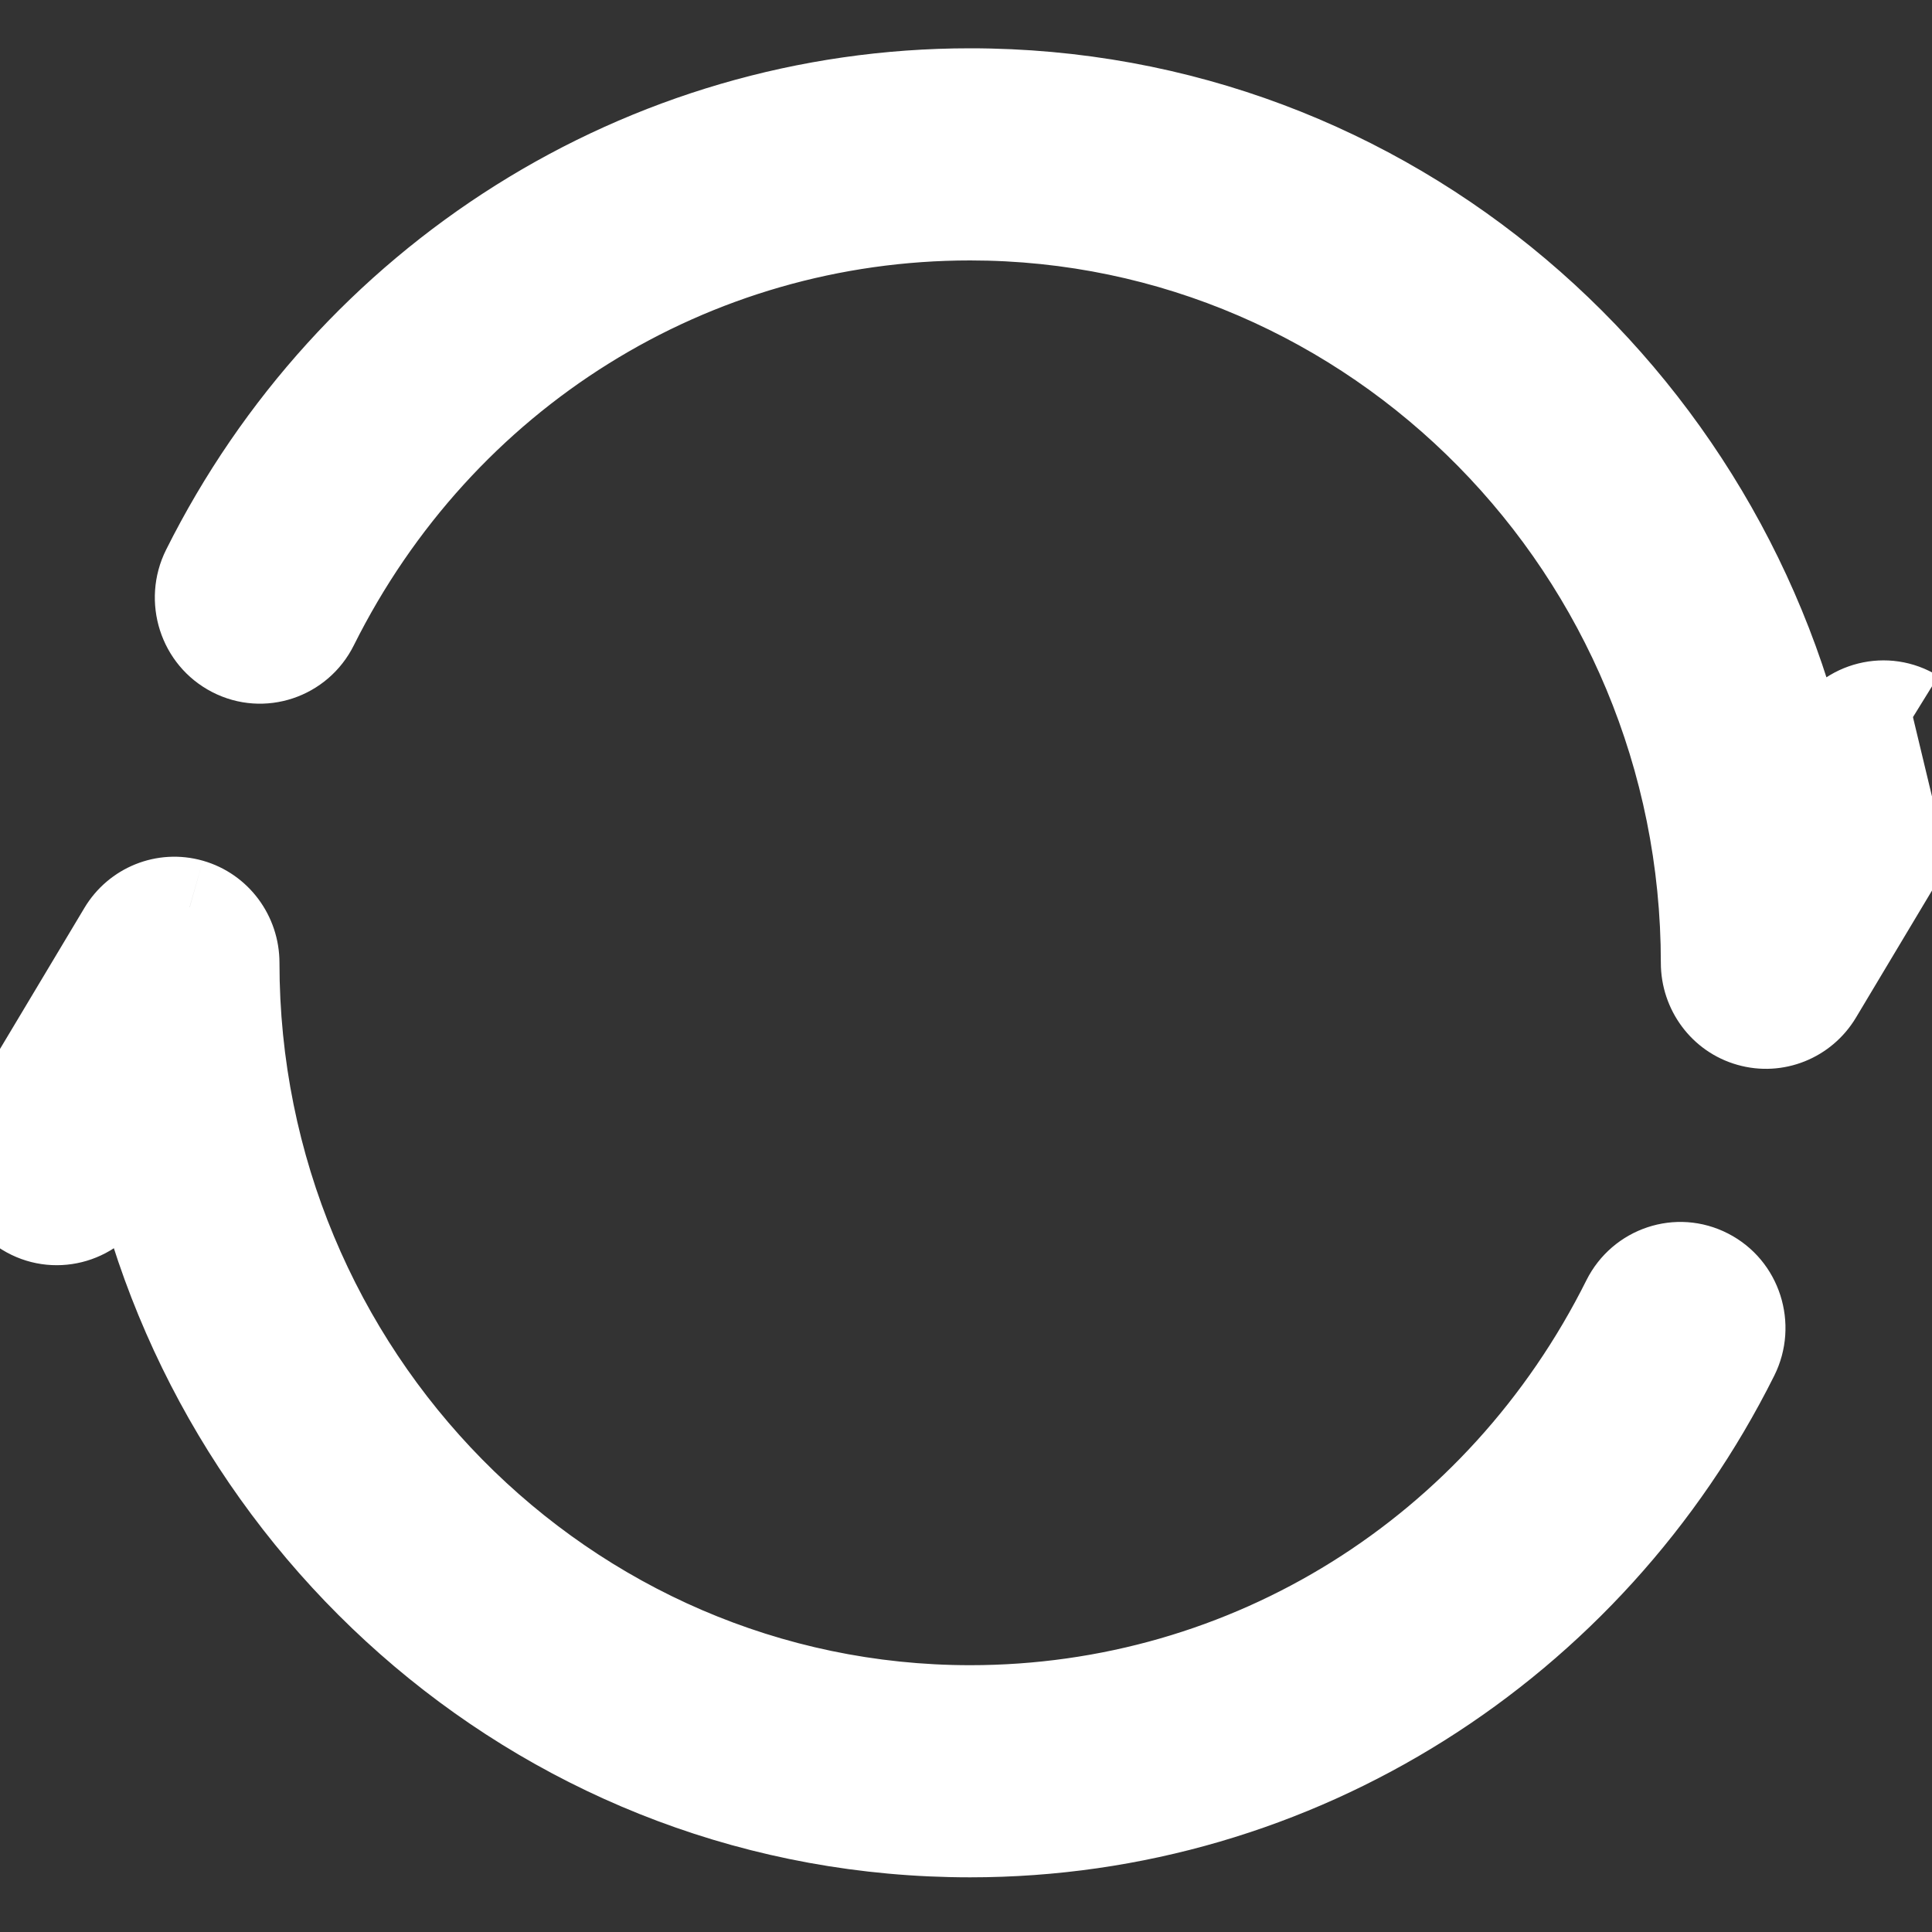 <svg width="20" height="20" viewBox="0 0 20 20" fill="none" xmlns="http://www.w3.org/2000/svg">
<rect x="0" y="0" width="20" height="20" fill="#333333" stroke="none"/>
<mask id="path-1-outside-1" maskUnits="userSpaceOnUse" x="-1" y="0" width="22" height="20" fill="black">
<rect fill="white" x="-1" width="22" height="20"/>
<path d="M17.661 13.214C17.371 13.065 17.017 13.183 16.87 13.477C15.557 16.105 12.941 17.738 10.043 17.738C5.825 17.738 2.393 14.252 2.393 9.967C2.393 9.699 2.217 9.464 1.963 9.391C1.709 9.319 1.439 9.427 1.302 9.656L0.086 11.689C-0.083 11.971 0.005 12.339 0.283 12.51C0.561 12.682 0.923 12.592 1.091 12.31L1.399 11.796C2.212 15.805 5.72 18.934 10.043 18.934C13.413 18.934 16.431 16.999 17.919 14.018C18.066 13.723 17.951 13.364 17.661 13.214ZM19.803 7.424C19.525 7.252 19.163 7.342 18.994 7.624L18.687 8.138C17.873 4.129 14.366 1 10.043 1C6.673 1 3.655 2.934 2.166 5.916C2.019 6.21 2.135 6.57 2.425 6.719C2.715 6.869 3.069 6.751 3.216 6.457C4.528 3.828 7.144 2.196 10.043 2.196C14.261 2.196 17.693 5.682 17.693 9.967C17.693 10.235 17.868 10.47 18.122 10.543C18.376 10.615 18.647 10.507 18.784 10.277L20 8.245"/>
</mask>
<path d="M17.661 13.214C17.371 13.065 17.017 13.183 16.87 13.477C15.557 16.105 12.941 17.738 10.043 17.738C5.825 17.738 2.393 14.252 2.393 9.967C2.393 9.699 2.217 9.464 1.963 9.391C1.709 9.319 1.439 9.427 1.302 9.656L0.086 11.689C-0.083 11.971 0.005 12.339 0.283 12.51C0.561 12.682 0.923 12.592 1.091 12.31L1.399 11.796C2.212 15.805 5.72 18.934 10.043 18.934C13.413 18.934 16.431 16.999 17.919 14.018C18.066 13.723 17.951 13.364 17.661 13.214ZM19.803 7.424C19.525 7.252 19.163 7.342 18.994 7.624L18.687 8.138C17.873 4.129 14.366 1 10.043 1C6.673 1 3.655 2.934 2.166 5.916C2.019 6.21 2.135 6.57 2.425 6.719C2.715 6.869 3.069 6.751 3.216 6.457C4.528 3.828 7.144 2.196 10.043 2.196C14.261 2.196 17.693 5.682 17.693 9.967C17.693 10.235 17.868 10.47 18.122 10.543C18.376 10.615 18.647 10.507 18.784 10.277L20 8.245" fill="white"/>
<path d="M17.661 13.214L17.432 13.659L17.432 13.659L17.661 13.214ZM16.87 13.477L17.317 13.7L17.317 13.7L16.87 13.477ZM1.963 9.391L1.826 9.872L1.827 9.872L1.963 9.391ZM1.302 9.656L0.873 9.4L0.873 9.4L1.302 9.656ZM0.086 11.689L0.515 11.946L0.515 11.946L0.086 11.689ZM0.283 12.51L0.546 12.085L0.546 12.085L0.283 12.51ZM1.091 12.31L1.52 12.567L1.52 12.566L1.091 12.31ZM1.399 11.796L1.889 11.696L1.632 10.432L0.97 11.539L1.399 11.796ZM17.919 14.018L17.472 13.794L17.472 13.794L17.919 14.018ZM18.994 7.624L18.565 7.367L18.565 7.367L18.994 7.624ZM18.687 8.138L18.197 8.237L18.453 9.502L19.116 8.395L18.687 8.138ZM2.166 5.916L2.614 6.139L2.614 6.139L2.166 5.916ZM2.425 6.719L2.654 6.275L2.654 6.275L2.425 6.719ZM3.216 6.457L2.769 6.233L2.769 6.233L3.216 6.457ZM18.122 10.543L18.259 10.062L18.259 10.062L18.122 10.543ZM18.784 10.277L18.355 10.021L18.355 10.021L18.784 10.277ZM17.89 12.77C17.348 12.491 16.692 12.714 16.422 13.254L17.317 13.7C17.342 13.651 17.393 13.639 17.432 13.659L17.89 12.77ZM16.422 13.254C15.193 15.715 12.749 17.238 10.043 17.238V18.238C13.134 18.238 15.922 16.495 17.317 13.7L16.422 13.254ZM10.043 17.238C6.108 17.238 2.893 13.983 2.893 9.967H1.893C1.893 14.521 5.541 18.238 10.043 18.238V17.238ZM2.893 9.967C2.893 9.48 2.574 9.045 2.1 8.91L1.827 9.872C1.861 9.882 1.893 9.918 1.893 9.967H2.893ZM2.1 8.91C1.625 8.775 1.124 8.979 0.873 9.4L1.731 9.913C1.753 9.875 1.793 9.863 1.826 9.872L2.1 8.91ZM0.873 9.4L-0.343 11.432L0.515 11.946L1.731 9.913L0.873 9.4ZM-0.343 11.432C-0.651 11.946 -0.493 12.619 0.02 12.936L0.546 12.085C0.503 12.059 0.485 11.996 0.515 11.946L-0.343 11.432ZM0.02 12.936C0.538 13.255 1.21 13.085 1.52 12.567L0.662 12.053C0.635 12.099 0.583 12.108 0.546 12.085L0.02 12.936ZM1.52 12.566L1.828 12.053L0.97 11.539L0.662 12.053L1.52 12.566ZM0.909 11.895C1.767 16.123 5.468 19.434 10.043 19.434V18.434C5.971 18.434 2.658 15.486 1.889 11.696L0.909 11.895ZM10.043 19.434C13.608 19.434 16.796 17.387 18.367 14.241L17.472 13.794C16.066 16.611 13.217 18.434 10.043 18.434V19.434ZM18.367 14.241C18.634 13.706 18.427 13.046 17.89 12.77L17.432 13.659C17.474 13.681 17.499 13.741 17.472 13.794L18.367 14.241ZM20.066 6.998C19.547 6.678 18.875 6.849 18.565 7.367L19.423 7.881C19.451 7.835 19.503 7.826 19.54 7.849L20.066 6.998ZM18.565 7.367L18.258 7.881L19.116 8.395L19.423 7.881L18.565 7.367ZM19.177 8.038C18.319 3.81 14.618 0.5 10.043 0.5V1.5C14.114 1.5 17.428 4.448 18.197 8.237L19.177 8.038ZM10.043 0.5C6.478 0.5 3.29 2.547 1.719 5.692L2.614 6.139C4.02 3.322 6.868 1.5 10.043 1.5V0.5ZM1.719 5.692C1.452 6.228 1.659 6.887 2.196 7.164L2.654 6.275C2.611 6.253 2.587 6.193 2.614 6.139L1.719 5.692ZM2.196 7.164C2.737 7.443 3.394 7.22 3.663 6.68L2.769 6.233C2.744 6.282 2.692 6.295 2.654 6.275L2.196 7.164ZM3.663 6.68C4.892 4.218 7.337 2.696 10.043 2.696V1.696C6.951 1.696 4.164 3.438 2.769 6.233L3.663 6.68ZM10.043 2.696C13.977 2.696 17.193 5.95 17.193 9.967H18.193C18.193 5.413 14.544 1.696 10.043 1.696V2.696ZM17.193 9.967C17.193 10.454 17.512 10.889 17.985 11.023L18.259 10.062C18.224 10.052 18.193 10.016 18.193 9.967H17.193ZM17.985 11.023C18.459 11.158 18.961 10.955 19.213 10.534L18.355 10.021C18.332 10.058 18.292 10.071 18.259 10.062L17.985 11.023ZM19.213 10.534L20.429 8.502L19.571 7.988L18.355 10.021L19.213 10.534Z" fill="white" mask="url(#path-1-outside-1)"/>
</svg>
